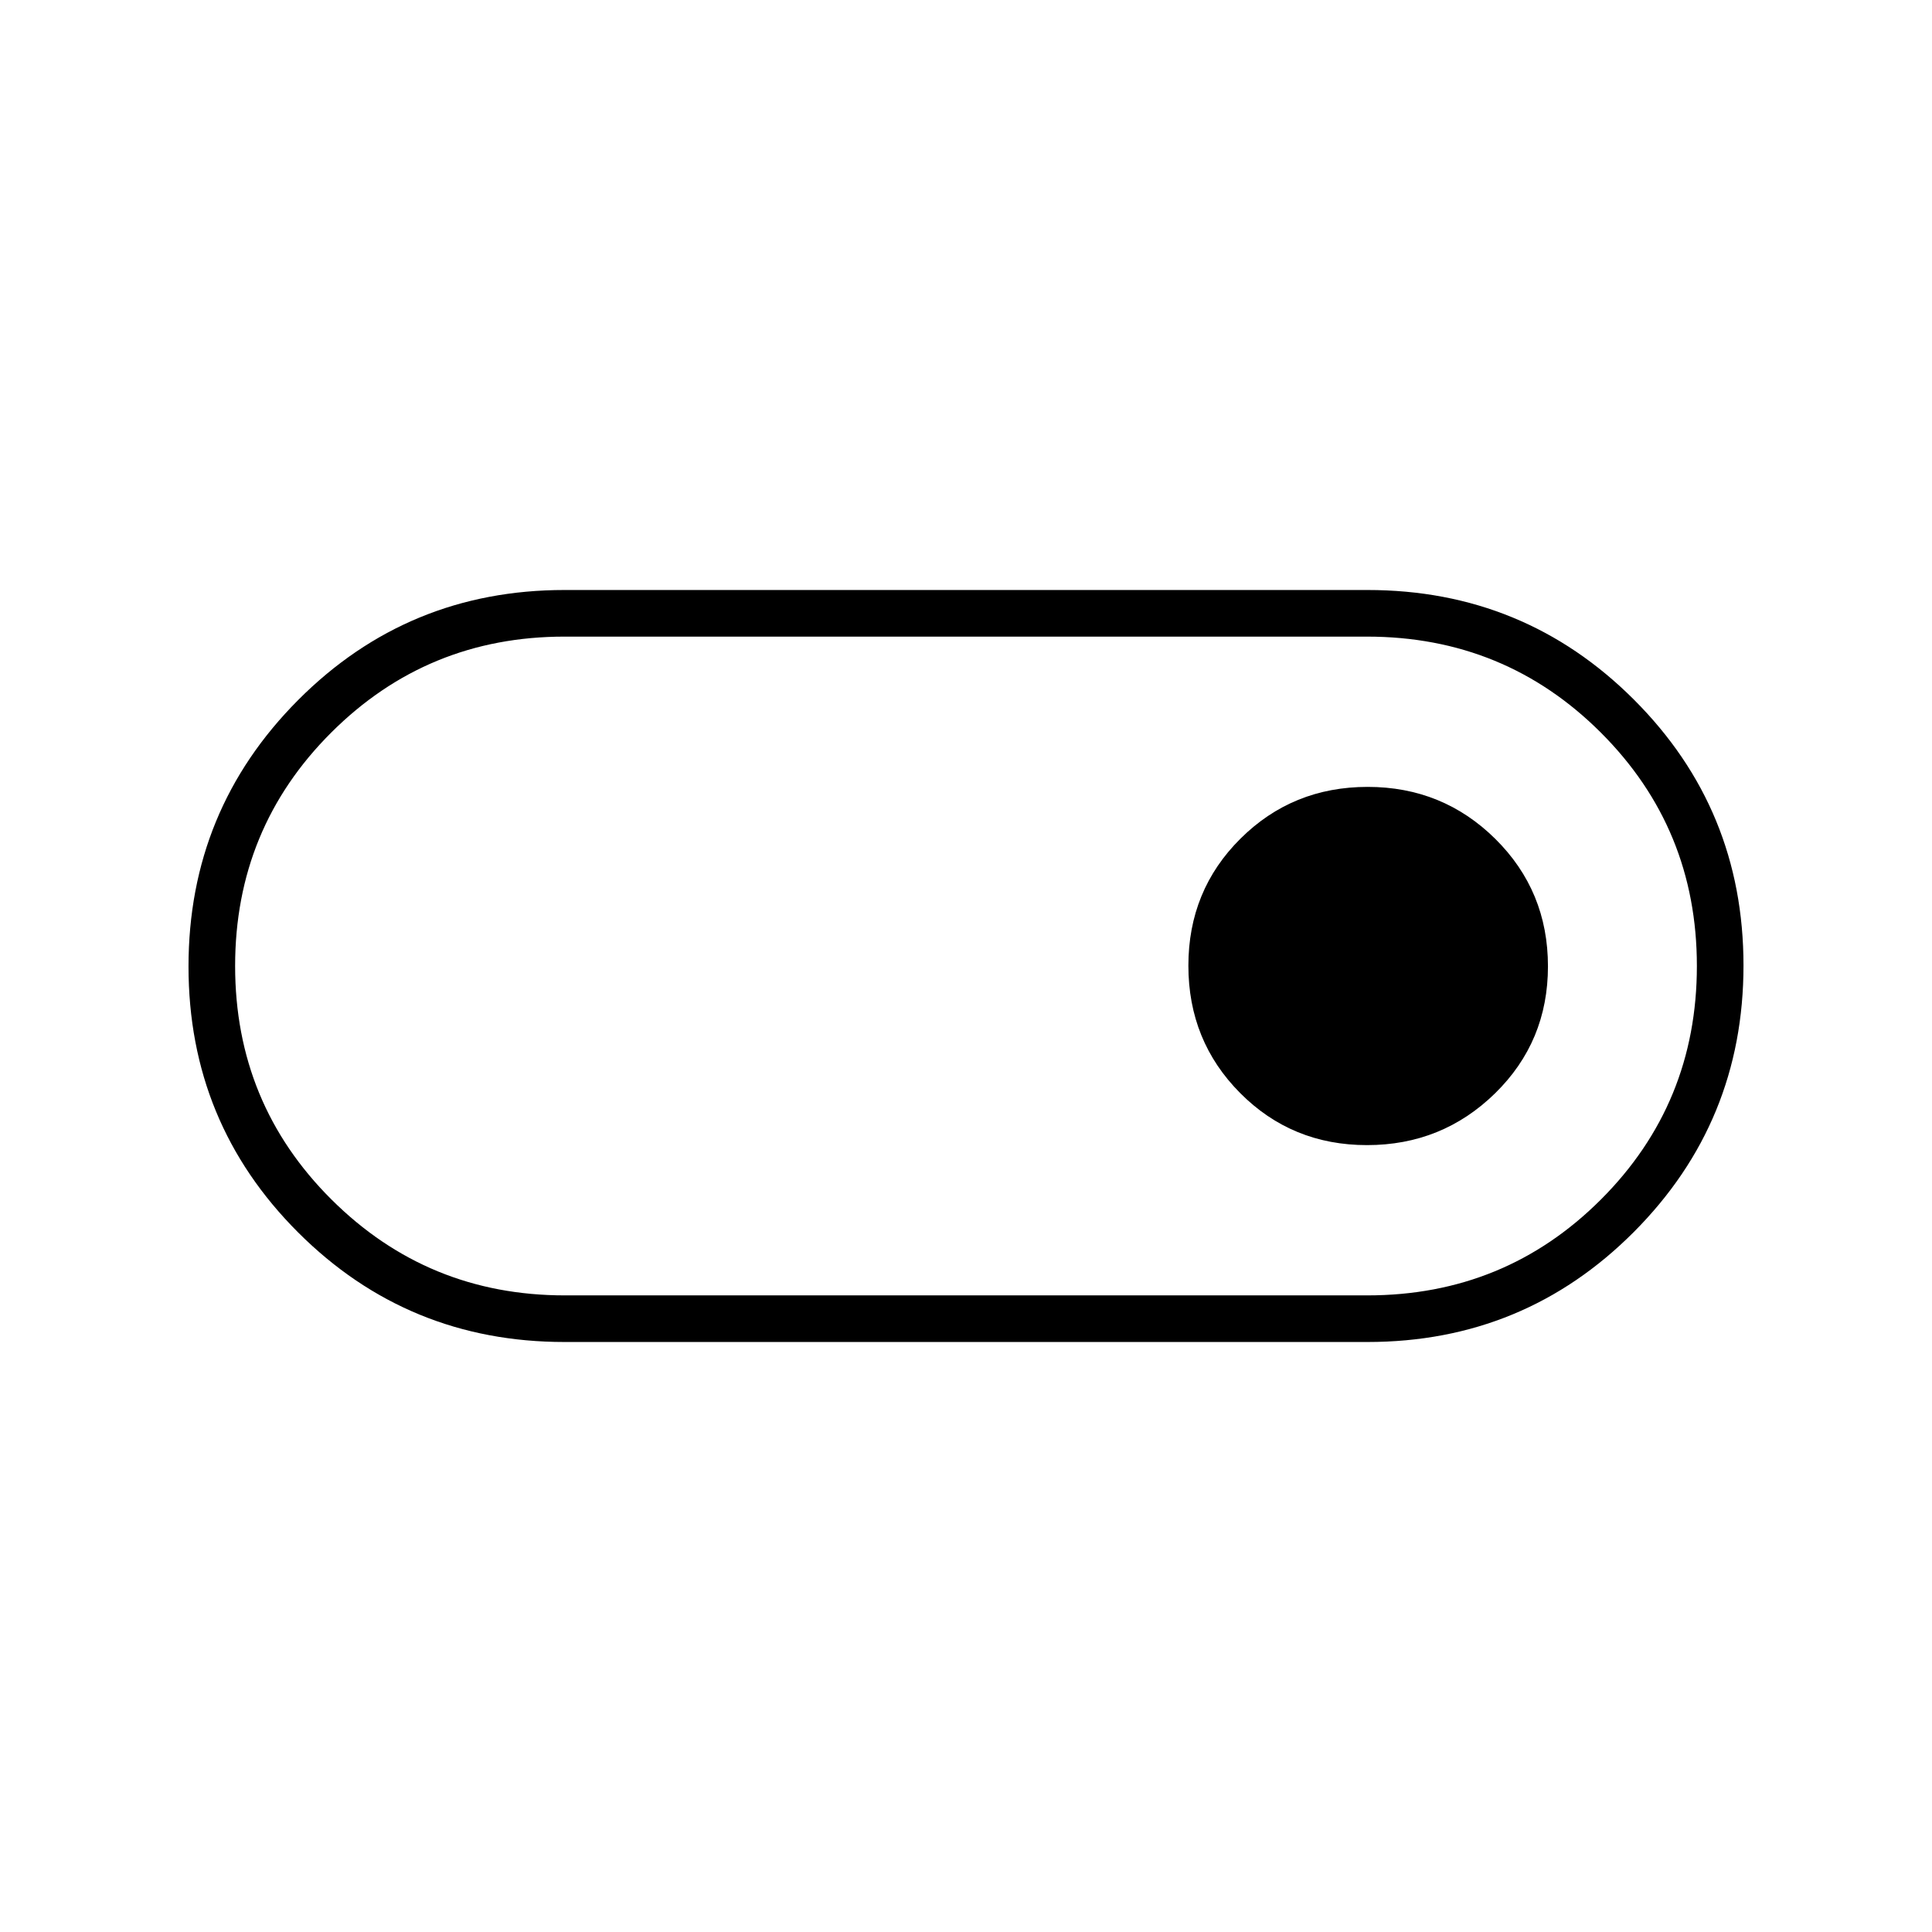 <svg xmlns="http://www.w3.org/2000/svg" height="40" viewBox="0 -960 960 960" width="40"><path d="M280.5-293.17q-77.85 0-132.34-54.42-54.49-54.42-54.49-132.16 0-77.75 54.49-132.42 54.49-54.66 132.34-54.66h399q77.85 0 132.34 54.42 54.49 54.42 54.49 132.16 0 77.75-54.49 132.42-54.49 54.66-132.34 54.66h-399Zm.15-23.16h398.78q68.44 0 116.09-47.67 47.65-47.66 47.65-116 0-68.33-47.74-116t-116.18-47.67H280.47q-68.12 0-115.88 47.67-47.76 47.66-47.76 116 0 68.33 47.85 116t115.97 47.67ZM679.26-391q37.33 0 63.62-25.72t26.29-63.12q0-37.41-26.13-63.29Q716.91-569 679.58-569t-63.2 25.72q-25.88 25.72-25.88 63.12 0 37.41 25.72 63.28Q641.94-391 679.26-391ZM480-480Z"/></svg>